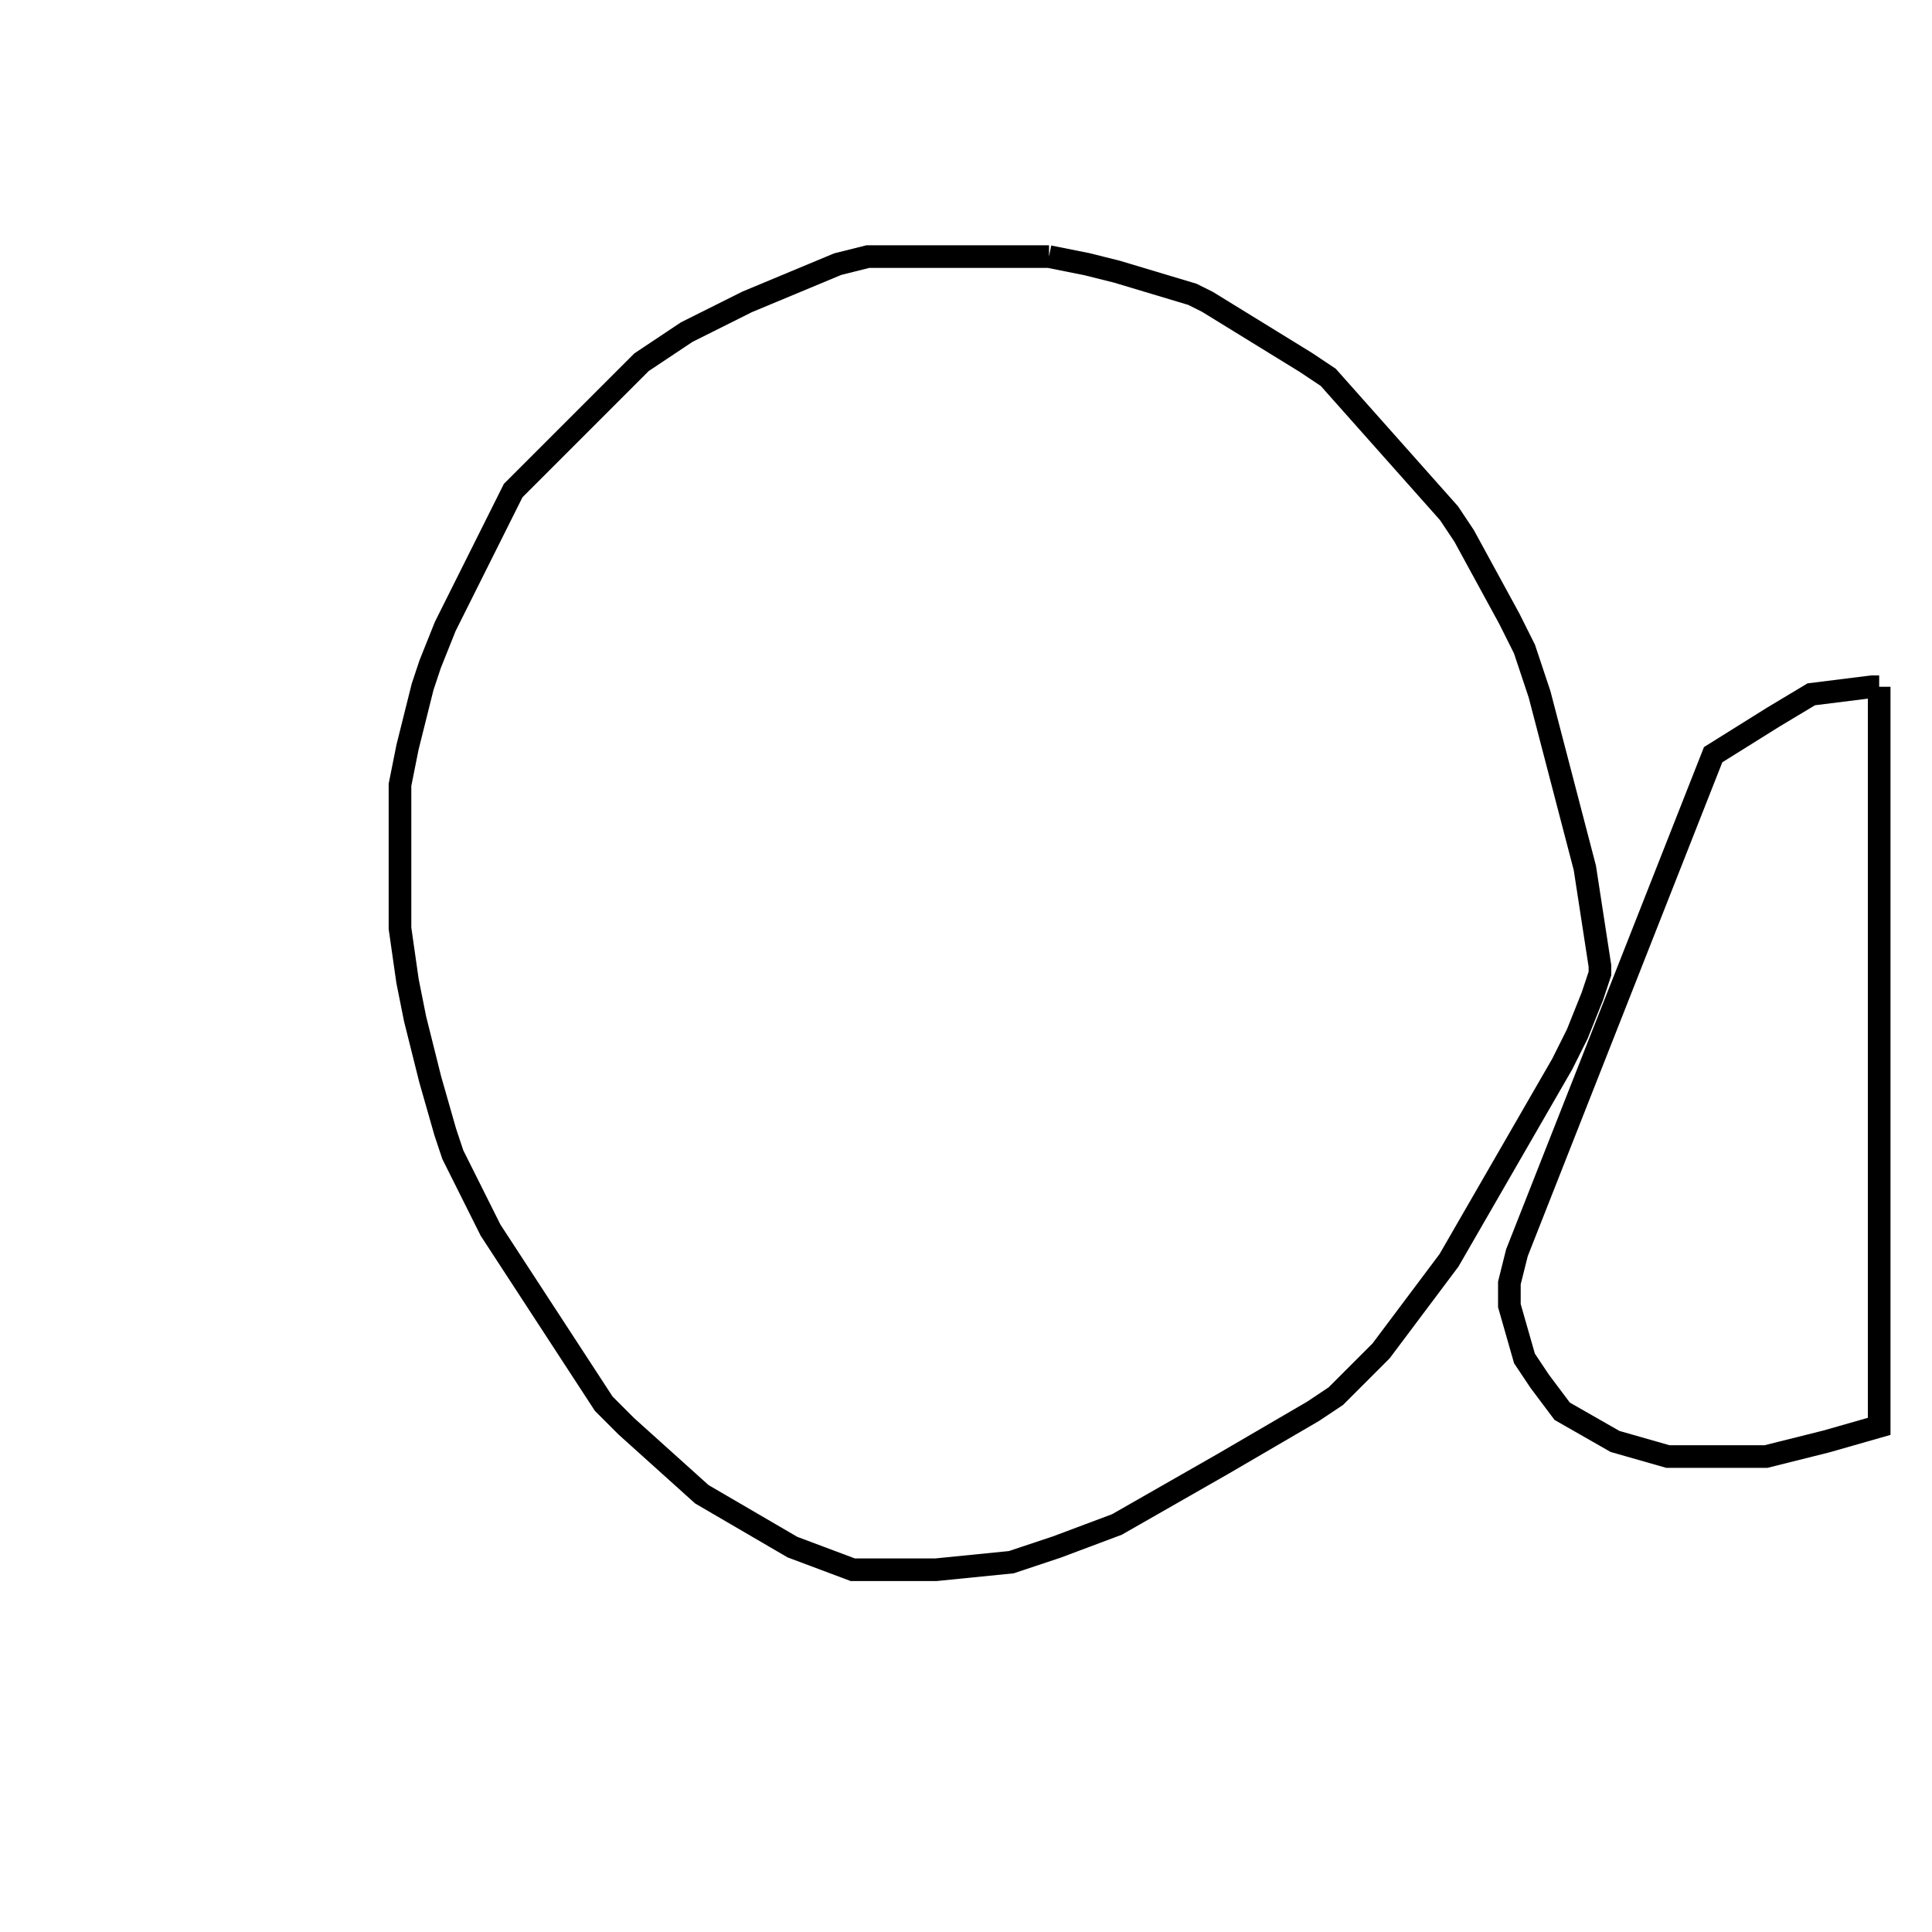 <svg width="256" height="256" xmlns="http://www.w3.org/2000/svg" fill-opacity="0" stroke="black" stroke-width="3" ><path d="M139 34 144 35 148 36 158 39 160 40 173 48 176 50 192 68 194 71 200 82 202 86 204 92 210 115 212 128 212 129 211 132 209 137 207 141 192 167 183 179 177 185 174 187 162 194 148 202 140 205 134 207 124 208 113 208 105 205 93 198 83 189 80 186 65 163 60 153 59 150 57 143 55 135 54 130 53 123 53 104 54 99 56 91 57 88 59 83 68 65 85 48 91 44 99 40 111 35 115 34 139 34 "/><path d="M249 91 249 189 242 191 234 193 221 193 214 191 207 187 204 183 202 180 200 173 200 170 201 166 227 100 235 95 240 92 248 91 249 91 "/></svg>
